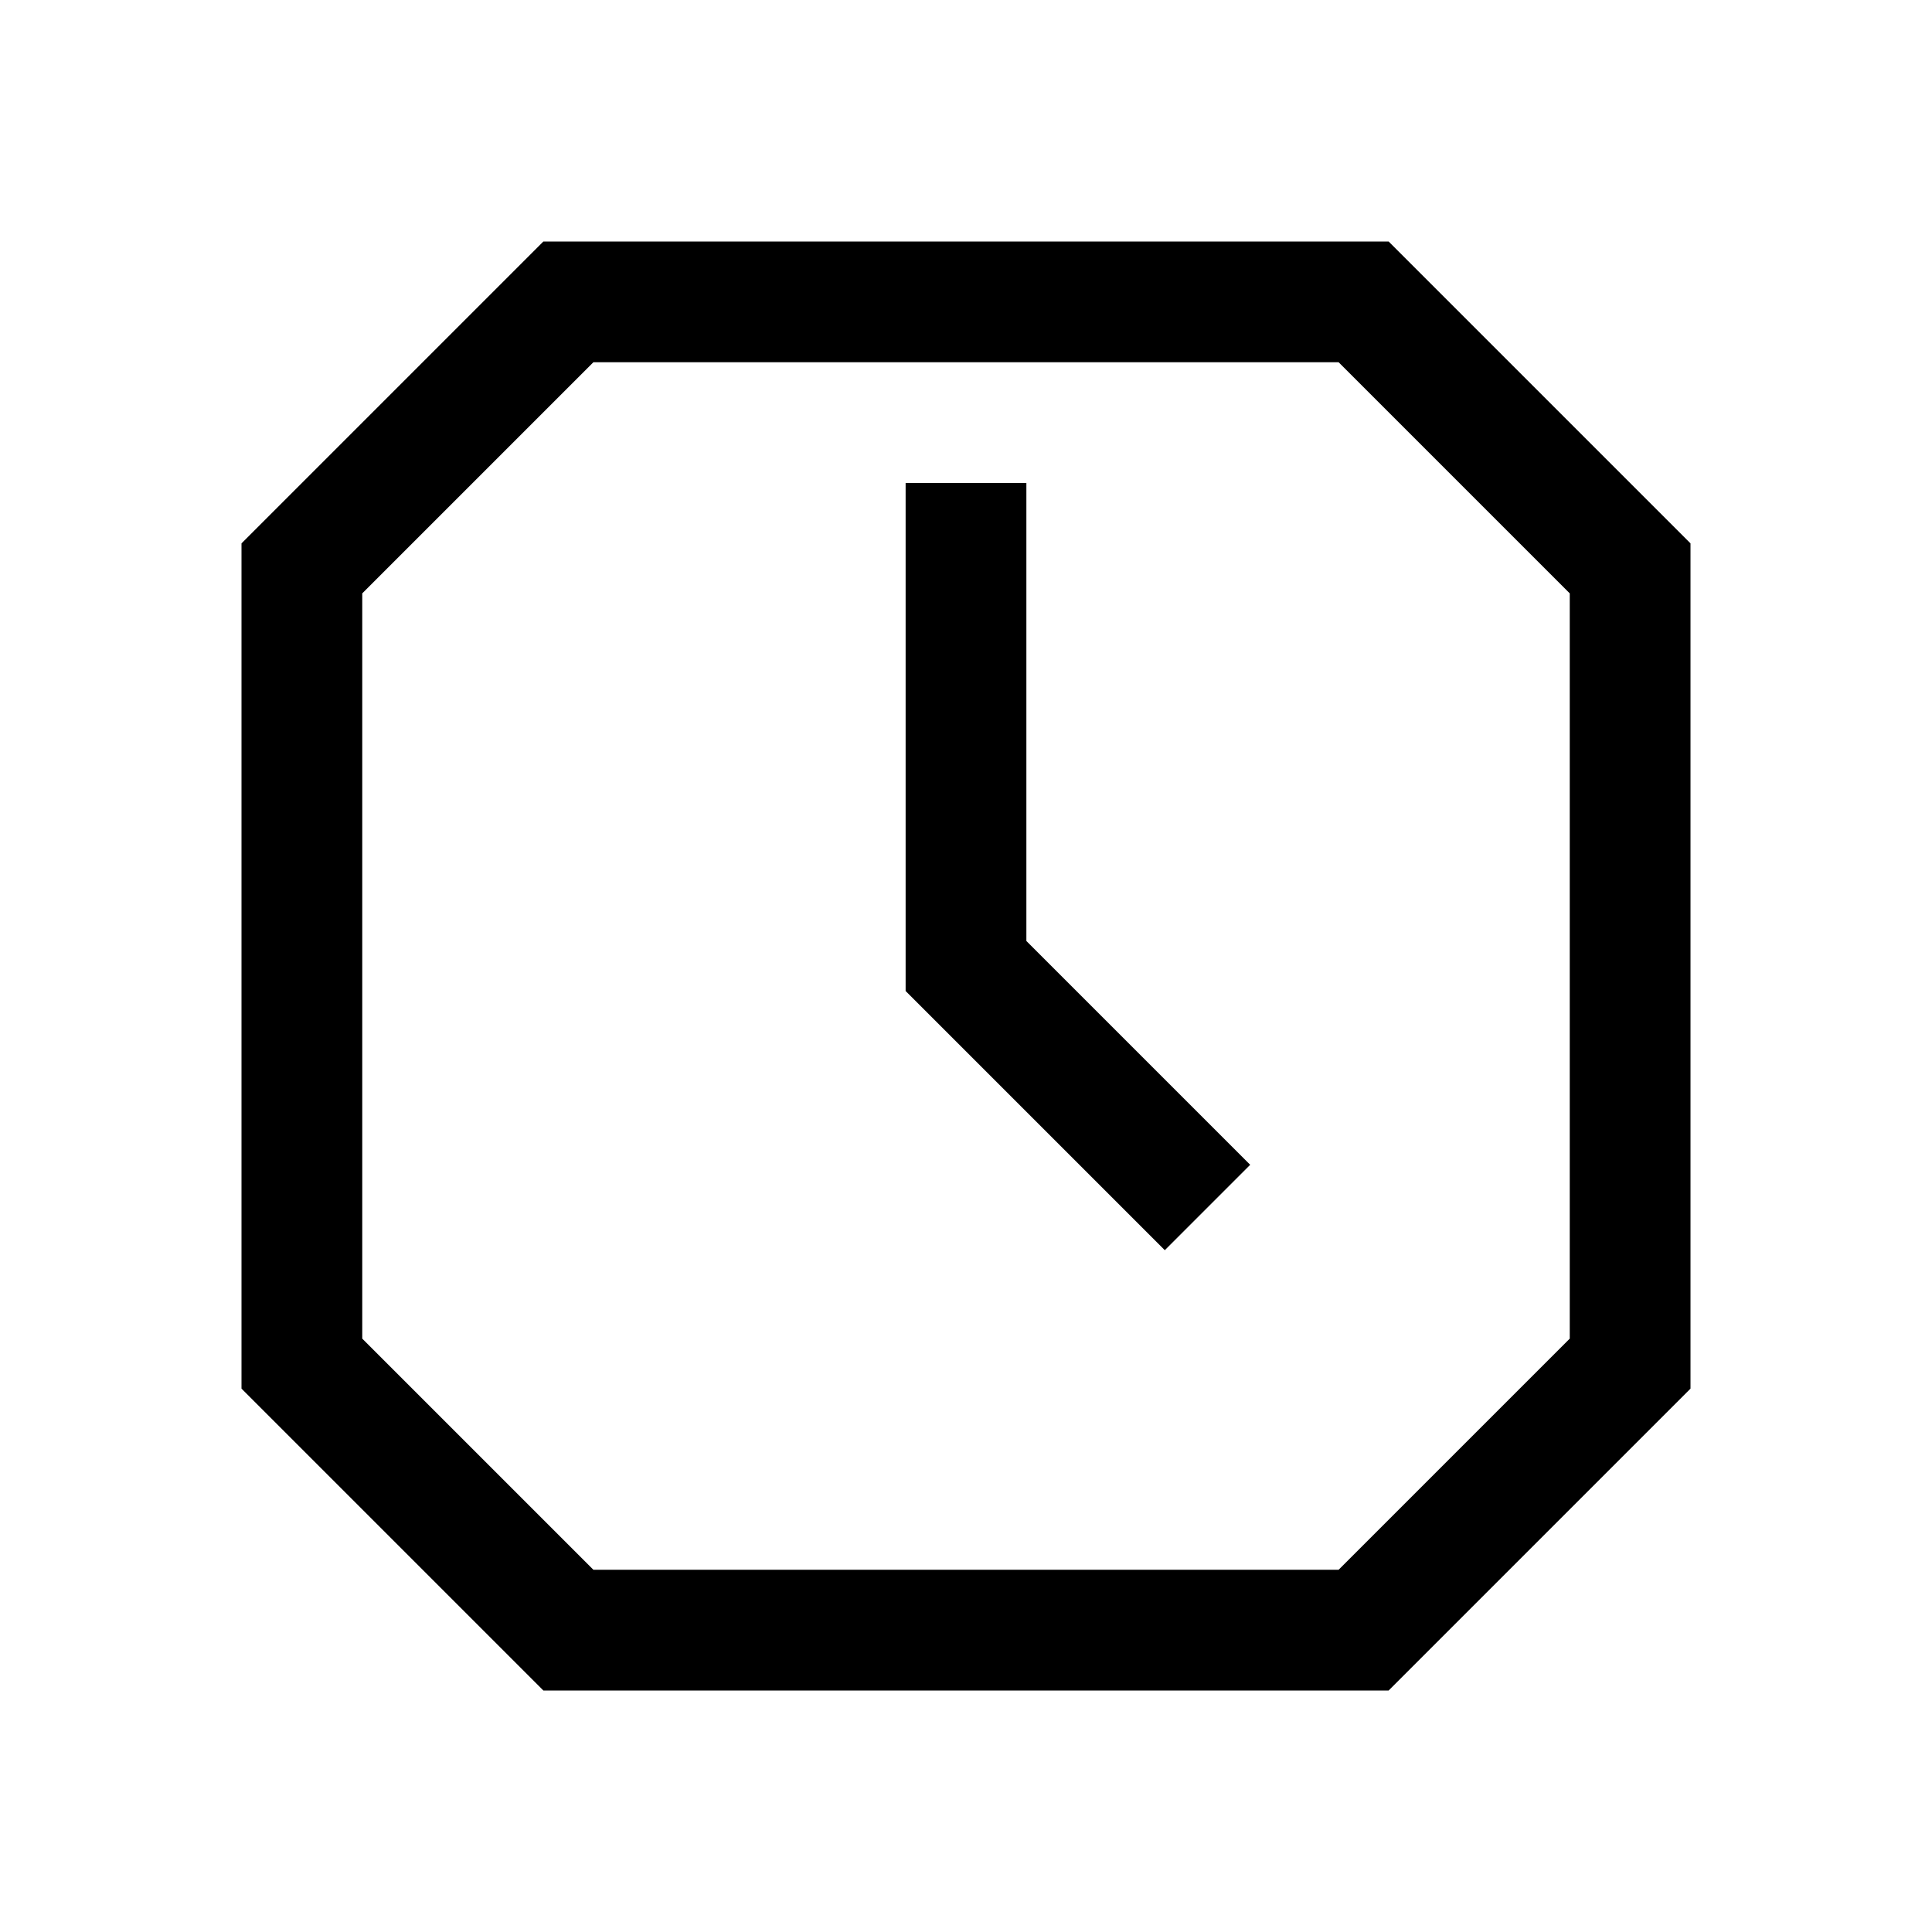 <svg width="32" height="32" viewBox="0 0 32 32" fill="none" xmlns="http://www.w3.org/2000/svg">
<path d="M5 22.586V9.414L9.414 5H22.586L27 9.414V22.586L22.586 27H9.414L5 22.586Z" stroke="black" stroke-width="2"/>
<path d="M16 8V16L20 20" stroke="black" stroke-width="2"/>
</svg>
